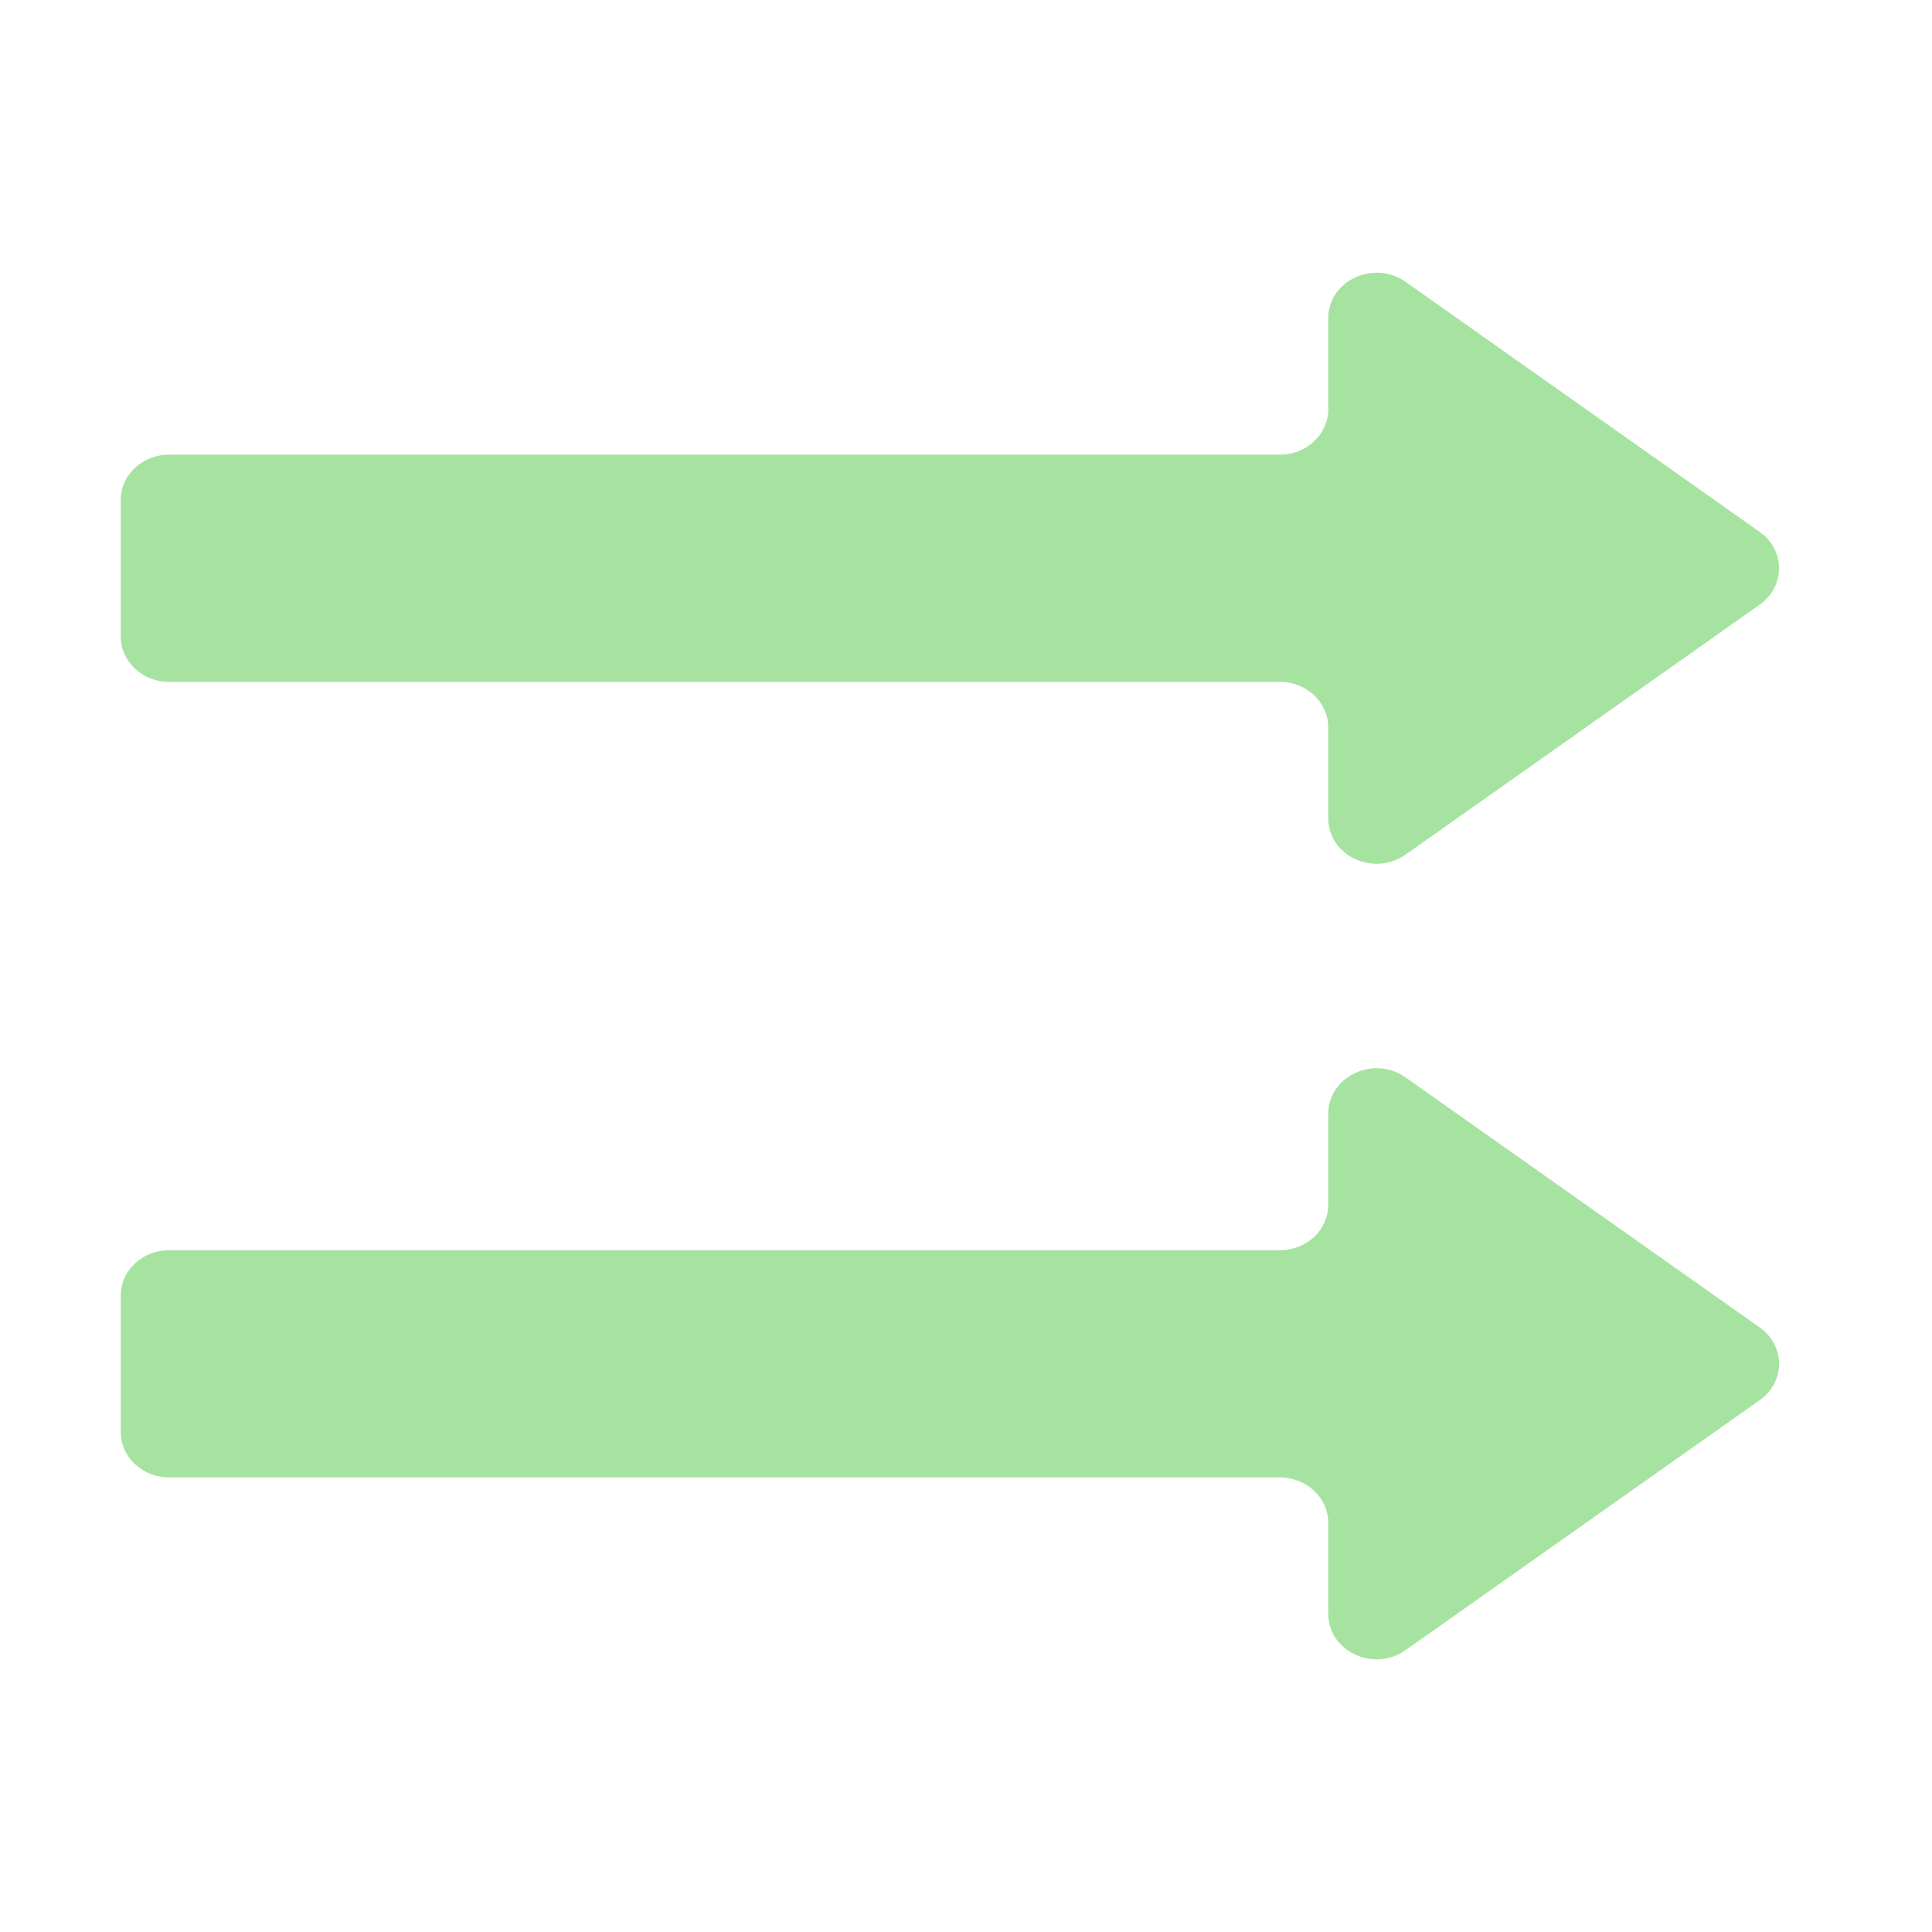 <svg width="22" height="22" viewBox="0 0 22 22" fill="none" xmlns="http://www.w3.org/2000/svg">
<path d="M16.005 12.268C15.642 12.013 15.125 12.256 15.125 12.683V13.718C15.125 14.004 14.879 14.236 14.575 14.236H1.925C1.621 14.236 1.375 14.467 1.375 14.753V16.306C1.375 16.592 1.621 16.824 1.925 16.824H14.575C14.879 16.824 15.125 17.056 15.125 17.341V18.377C15.125 18.803 15.642 19.047 16.005 18.791L20.038 15.944C20.332 15.737 20.332 15.323 20.038 15.116L16.005 12.268Z" fill="url(#paint0_linear_451_2697)"/>
<path d="M15.125 4.659V3.624C15.125 3.197 15.642 2.954 16.005 3.209L20.038 6.057C20.332 6.264 20.332 6.678 20.038 6.885L16.005 9.732C15.642 9.988 15.125 9.744 15.125 9.318V8.282C15.125 7.997 14.879 7.765 14.575 7.765H1.925C1.621 7.765 1.375 7.533 1.375 7.247V5.694C1.375 5.408 1.621 5.177 1.925 5.177H14.575C14.879 5.177 15.125 4.945 15.125 4.659Z" fill="url(#paint1_linear_451_2697)"/>
<defs>
<linearGradient id="paint0_linear_451_2697" x1="11" y1="19.412" x2="11" y2="11.647" gradientUnits="userSpaceOnUse">
<stop stop-color="#a6e3a1"/>
<stop offset="1" stop-color="#a6e3a1"/>
</linearGradient>
<linearGradient id="paint1_linear_451_2697" x1="11" y1="10.353" x2="11" y2="2.588" gradientUnits="userSpaceOnUse">
<stop stop-color="#a6e3a1"/>
<stop offset="1" stop-color="#a6e3a1"/>
</linearGradient>
</defs>
</svg>
